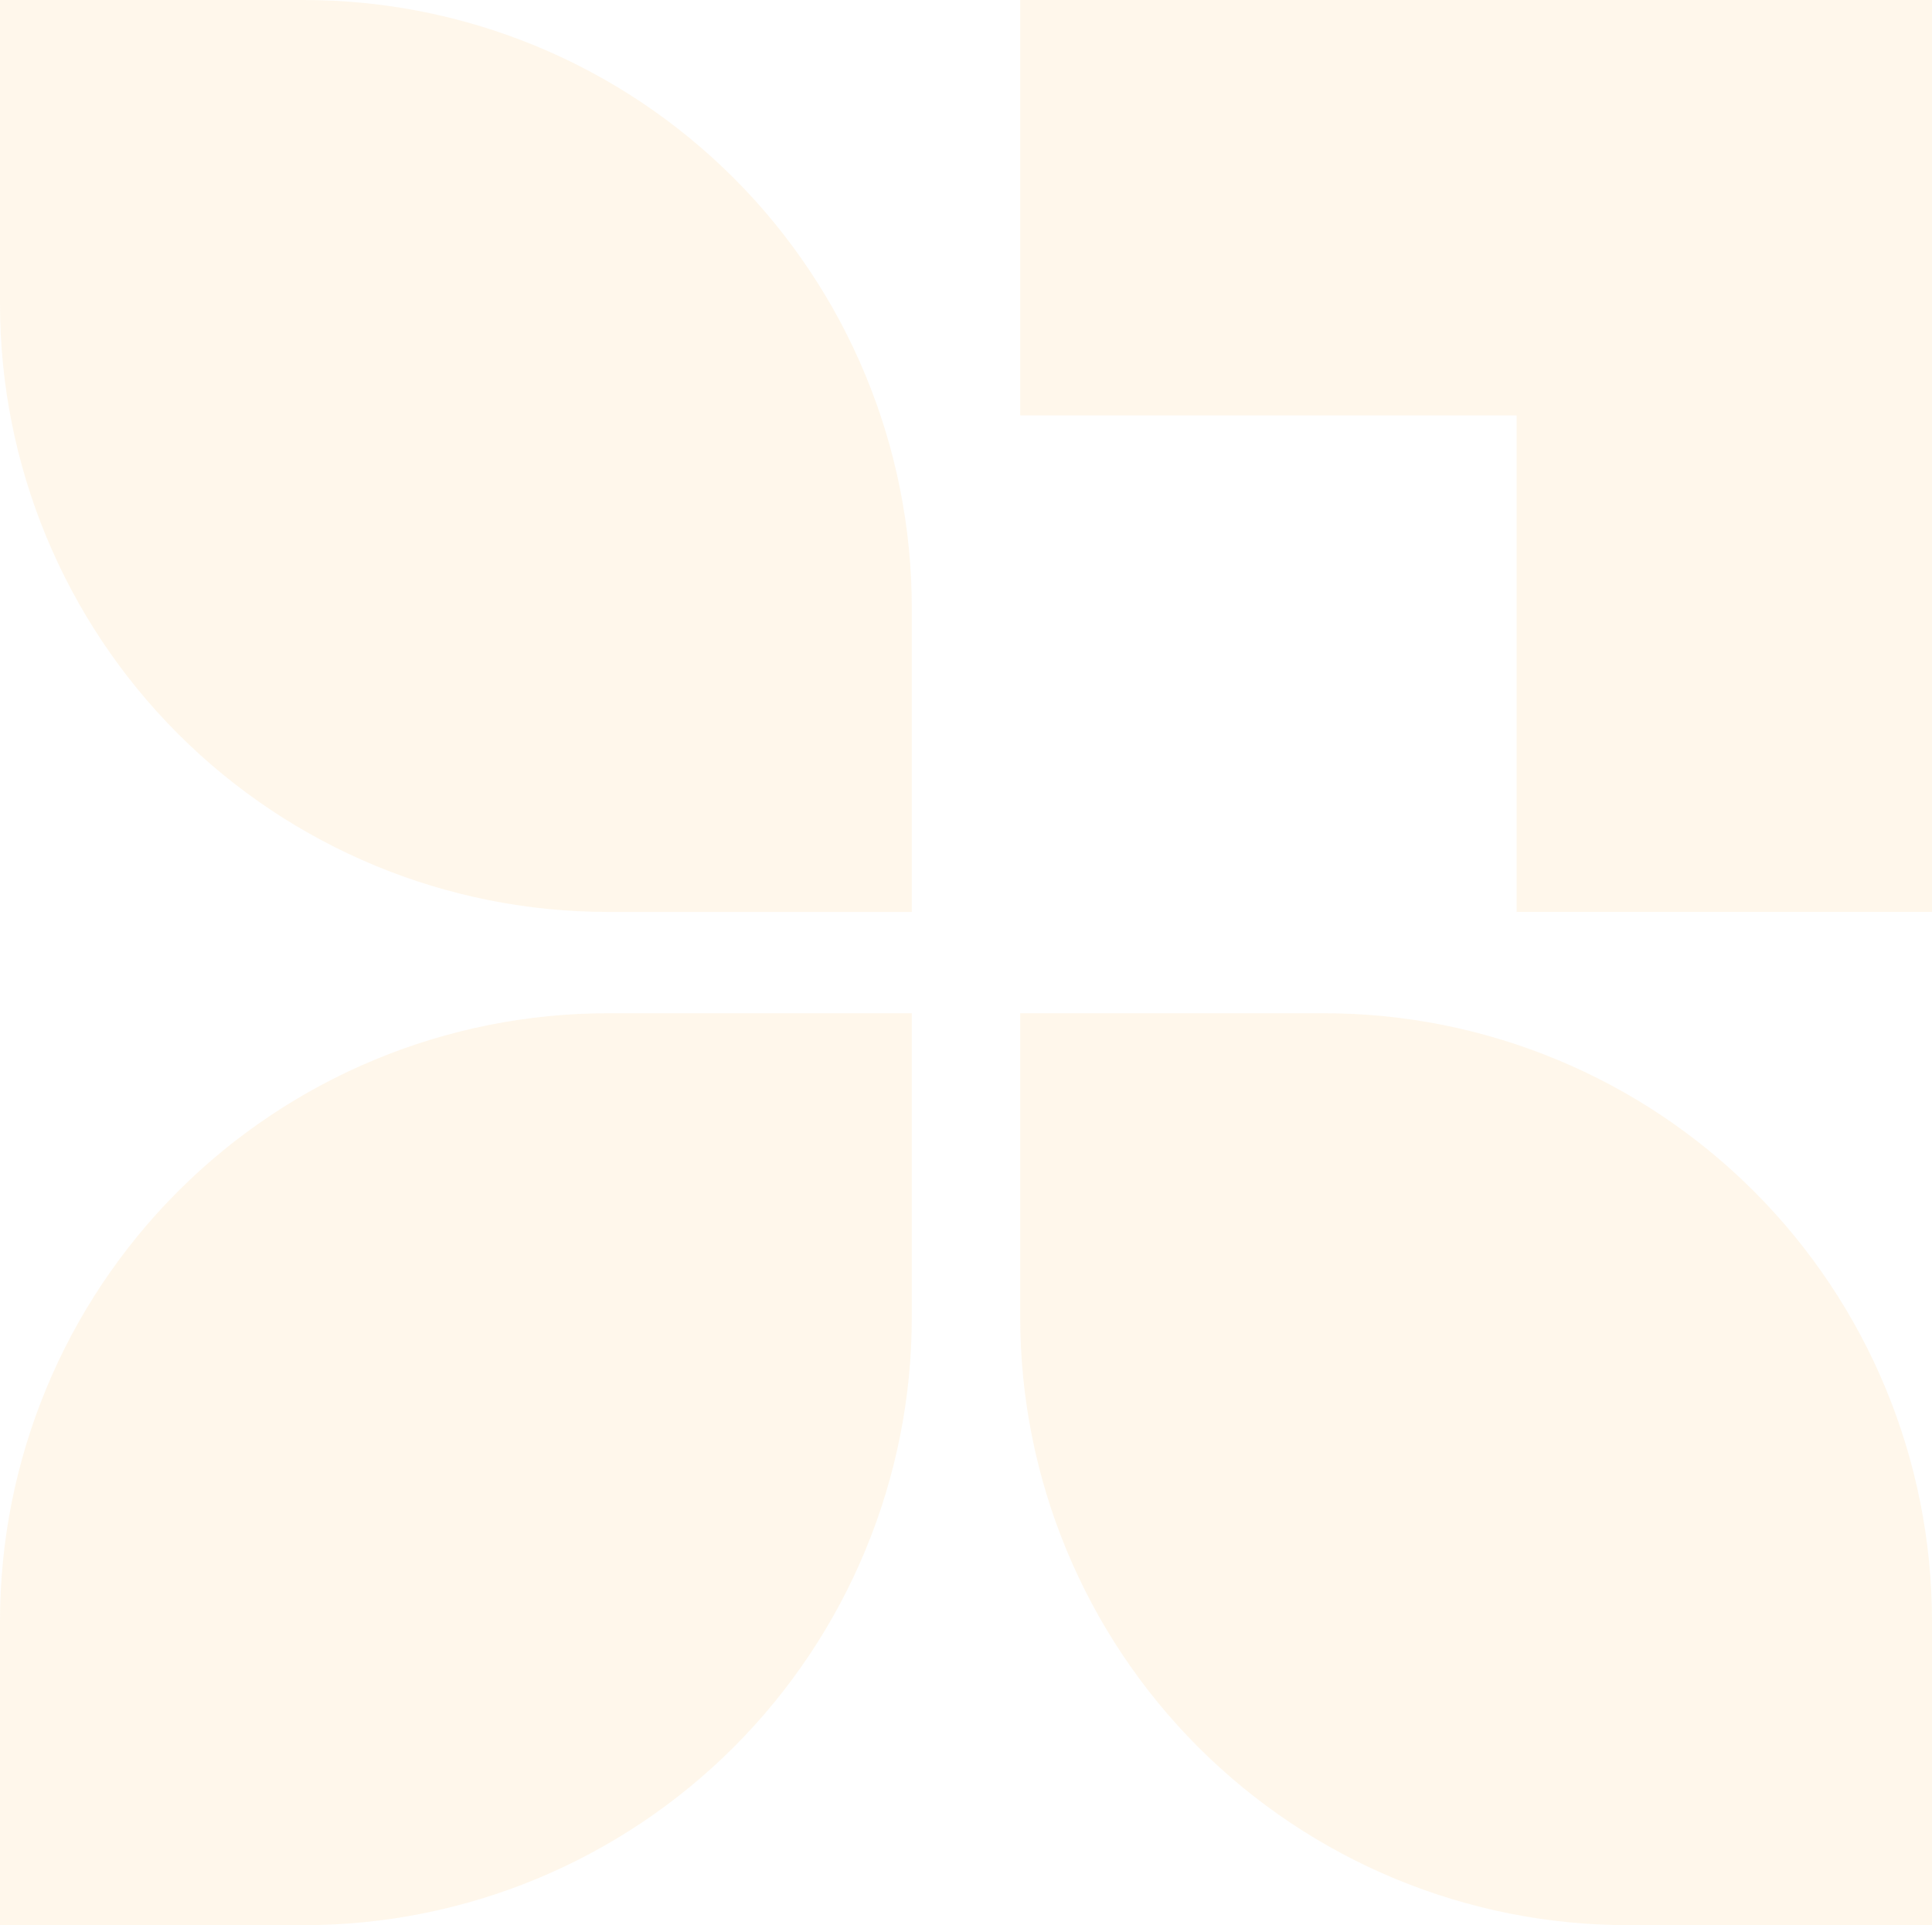 <svg width="570" height="568" viewBox="0 0 570 568" fill="none" xmlns="http://www.w3.org/2000/svg">
<g opacity="0.1">
<path d="M0 0H89.67C137.233 0 182.849 18.898 216.482 52.536C250.114 86.174 269.009 131.797 269.009 179.368V269.053H179.339C131.776 269.053 86.16 250.155 52.527 216.517C18.895 182.879 0 137.256 0 89.684V0Z" fill="#FFAF32"/>
<path d="M89.67 568H2.46621e-05V478.316C2.46621e-05 430.744 18.895 385.121 52.527 351.483C86.16 317.845 131.776 298.947 179.339 298.947H269.009V388.632C269.009 436.203 250.114 481.826 216.482 515.464C182.849 549.102 137.233 568 89.67 568Z" fill="#FFAF32"/>
<path d="M300.991 298.947H390.661C438.224 298.947 483.84 317.845 517.473 351.483C551.105 385.121 570 430.744 570 478.316V568H480.33C432.767 568 387.151 549.102 353.518 515.464C319.886 481.826 300.991 436.203 300.991 388.632V298.947Z" fill="#FFAF32"/>
<path d="M570 0V269.053H447.452V122.568H300.991V0H570Z" fill="#FFAF32"/>
</g>
</svg>
